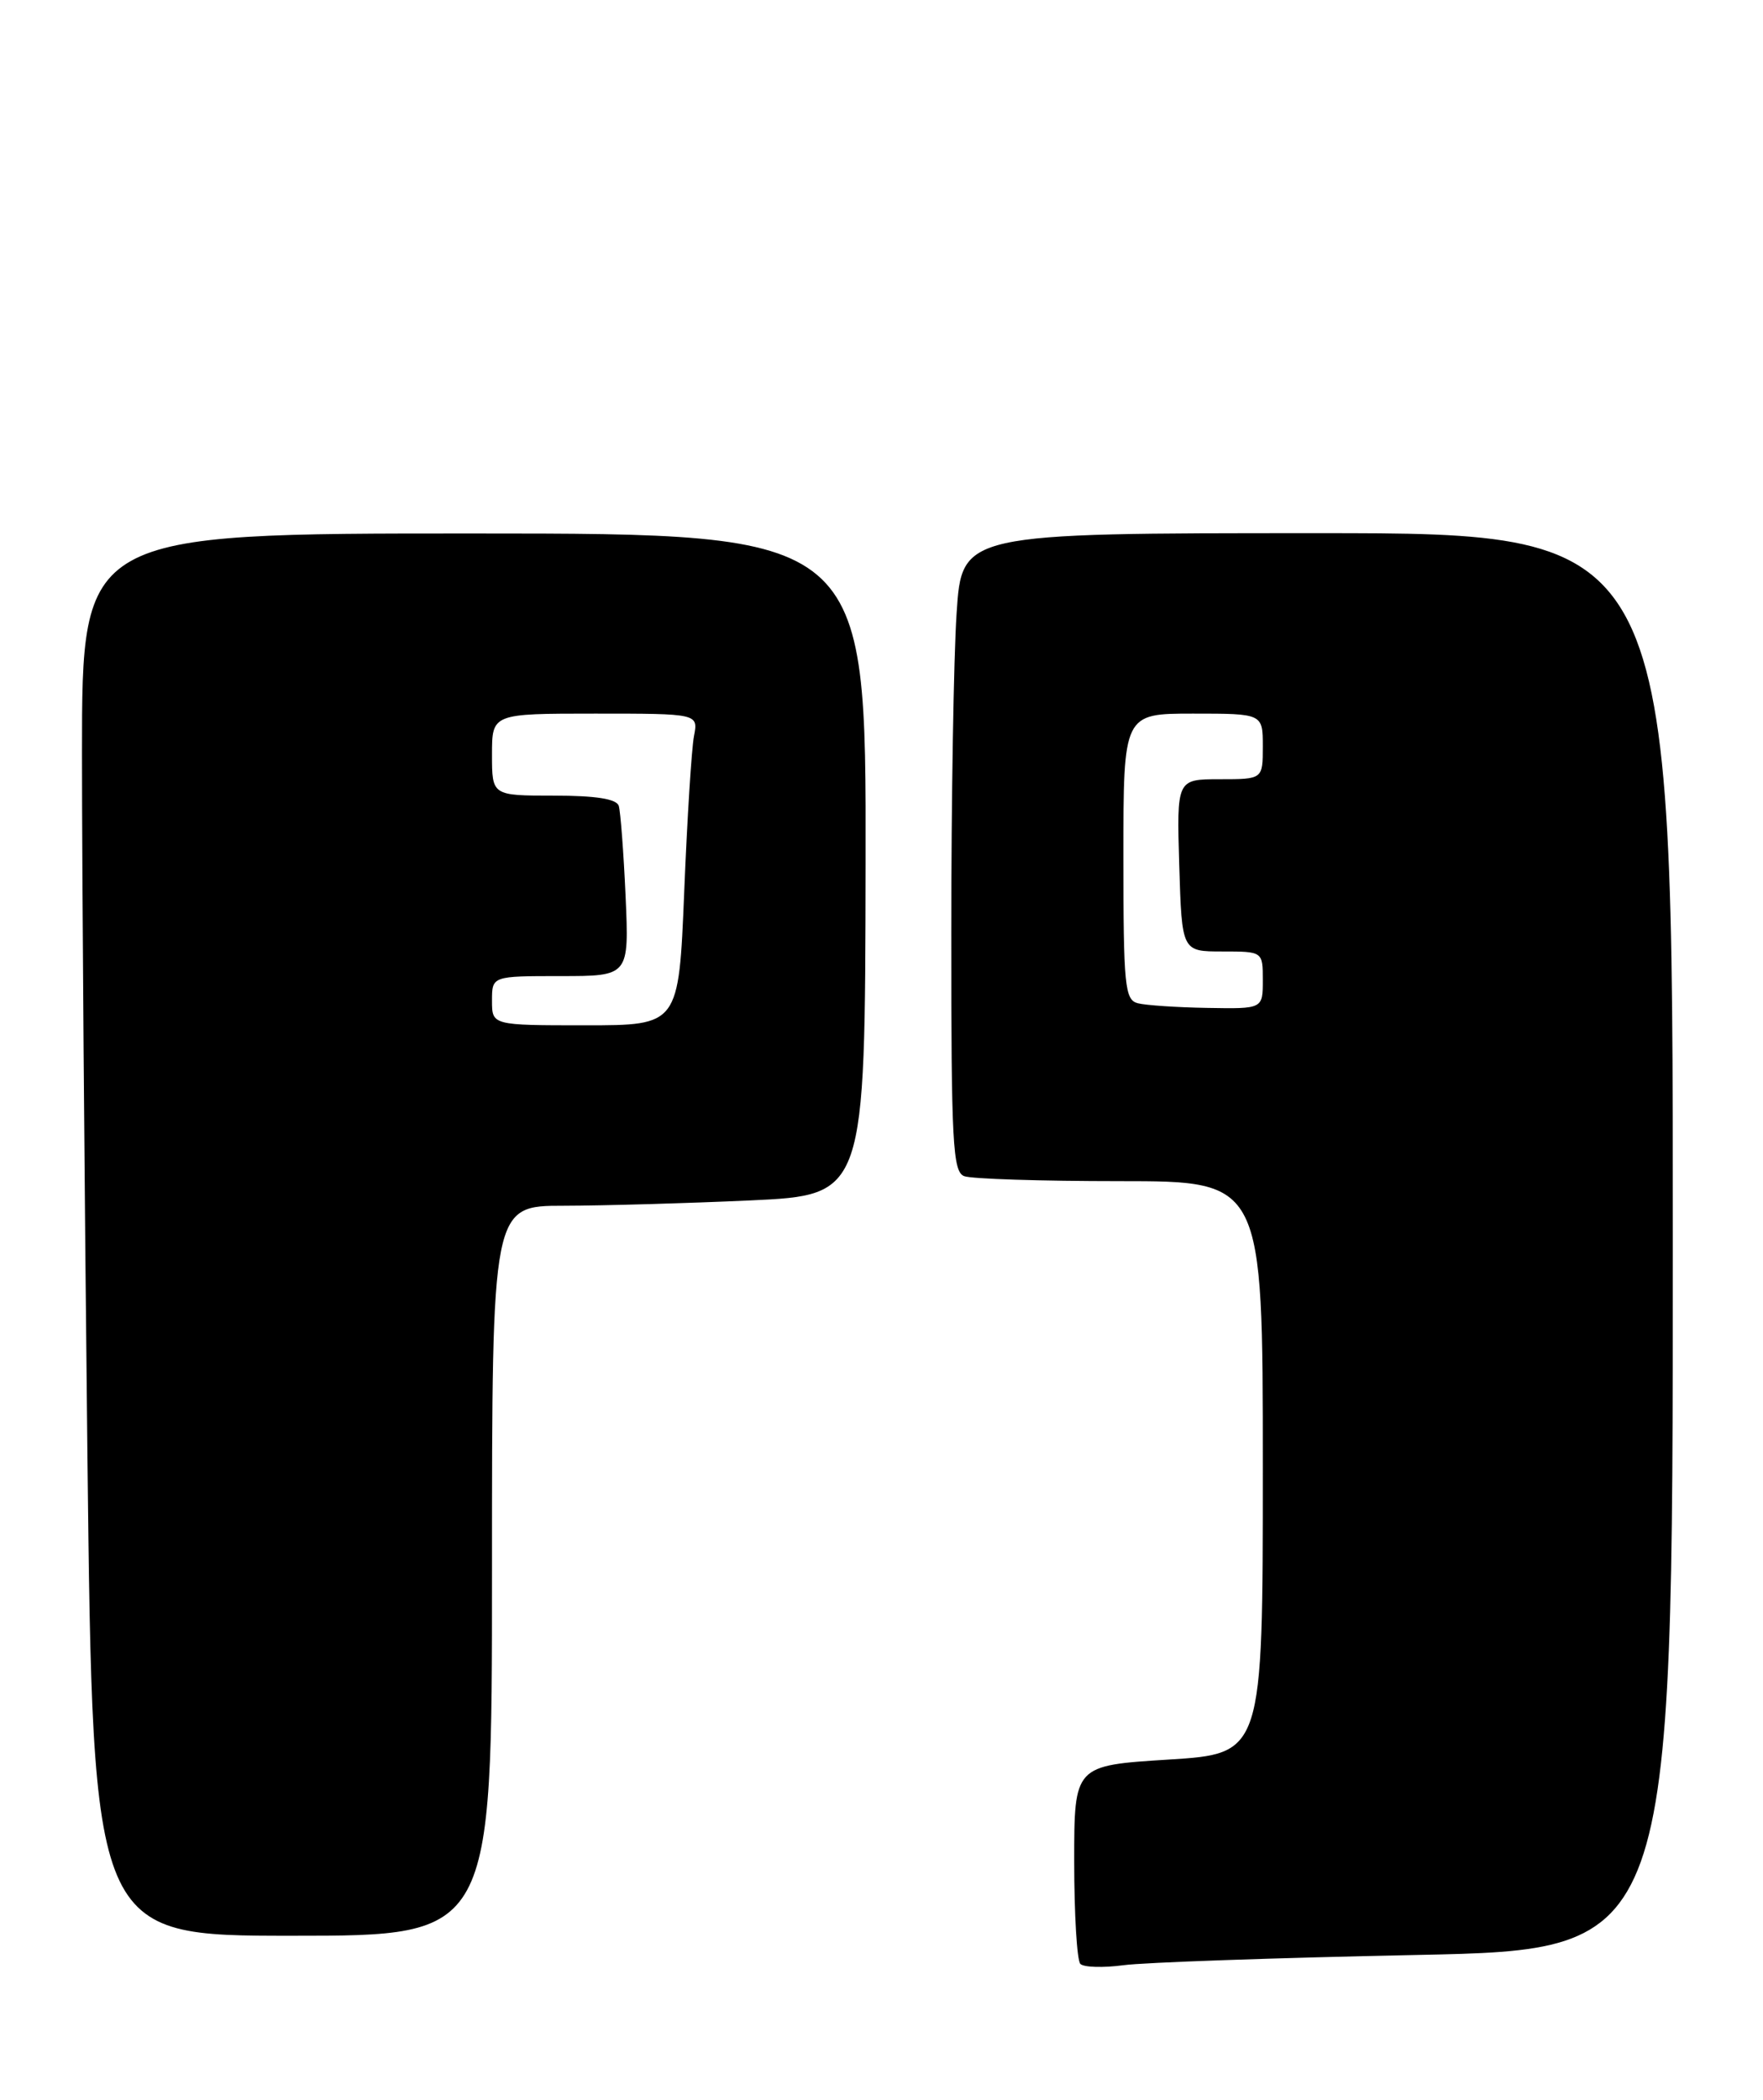 <?xml version="1.0" encoding="UTF-8" standalone="no"?>
<!DOCTYPE svg PUBLIC "-//W3C//DTD SVG 1.1//EN" "http://www.w3.org/Graphics/SVG/1.1/DTD/svg11.dtd" >
<svg xmlns="http://www.w3.org/2000/svg" xmlns:xlink="http://www.w3.org/1999/xlink" version="1.1" viewBox="0 0 215 256">
 <g >
 <path fill="currentColor"
d=" M 172.75 238.34 C 204.00 237.70 204.00 237.70 204.00 151.35 C 204.00 65.00 204.00 65.00 160.65 65.00 C 117.30 65.00 117.30 65.00 116.66 74.75 C 116.30 80.11 116.01 97.61 116.01 113.64 C 116.00 139.30 116.19 142.86 117.58 143.39 C 118.45 143.73 127.00 144.00 136.58 144.00 C 154.00 144.00 154.00 144.00 154.00 178.90 C 154.00 213.80 154.00 213.80 142.50 214.52 C 131.00 215.24 131.00 215.24 131.00 226.95 C 131.00 233.40 131.34 239.01 131.75 239.43 C 132.16 239.85 134.53 239.92 137.00 239.59 C 139.47 239.25 155.56 238.69 172.75 238.34 Z  M 60.00 191.50 C 60.00 147.00 60.00 147.00 68.75 147.00 C 73.56 146.99 83.80 146.70 91.50 146.35 C 105.50 145.70 105.50 145.70 105.56 105.38 C 105.63 65.05 105.63 65.05 57.81 65.04 C 10.00 65.03 10.00 65.03 10.00 91.85 C 10.00 106.60 10.30 145.07 10.66 177.34 C 11.33 236.00 11.33 236.00 35.66 236.00 C 60.00 236.00 60.00 236.00 60.00 191.50 Z  M 138.75 122.31 C 137.17 121.90 137.00 120.18 137.00 104.43 C 137.00 87.00 137.00 87.00 145.50 87.00 C 154.00 87.00 154.00 87.00 154.00 91.00 C 154.00 95.00 154.00 95.00 148.75 95.00 C 143.50 95.00 143.50 95.00 143.81 105.50 C 144.13 116.00 144.13 116.00 149.06 116.00 C 154.00 116.00 154.00 116.00 154.00 119.50 C 154.00 123.00 154.00 123.00 147.25 122.88 C 143.54 122.82 139.71 122.56 138.75 122.31 Z  M 60.00 122.00 C 60.00 119.00 60.00 119.00 68.36 119.00 C 76.72 119.00 76.72 119.00 76.29 109.25 C 76.05 103.89 75.67 98.94 75.46 98.25 C 75.19 97.40 72.68 97.00 67.53 97.00 C 60.00 97.00 60.00 97.00 60.00 92.00 C 60.00 87.00 60.00 87.00 72.58 87.00 C 85.16 87.00 85.16 87.00 84.63 89.75 C 84.34 91.26 83.80 99.81 83.44 108.75 C 82.77 125.00 82.77 125.00 71.39 125.00 C 60.00 125.00 60.00 125.00 60.00 122.00 Z "/>
</g>
</svg>